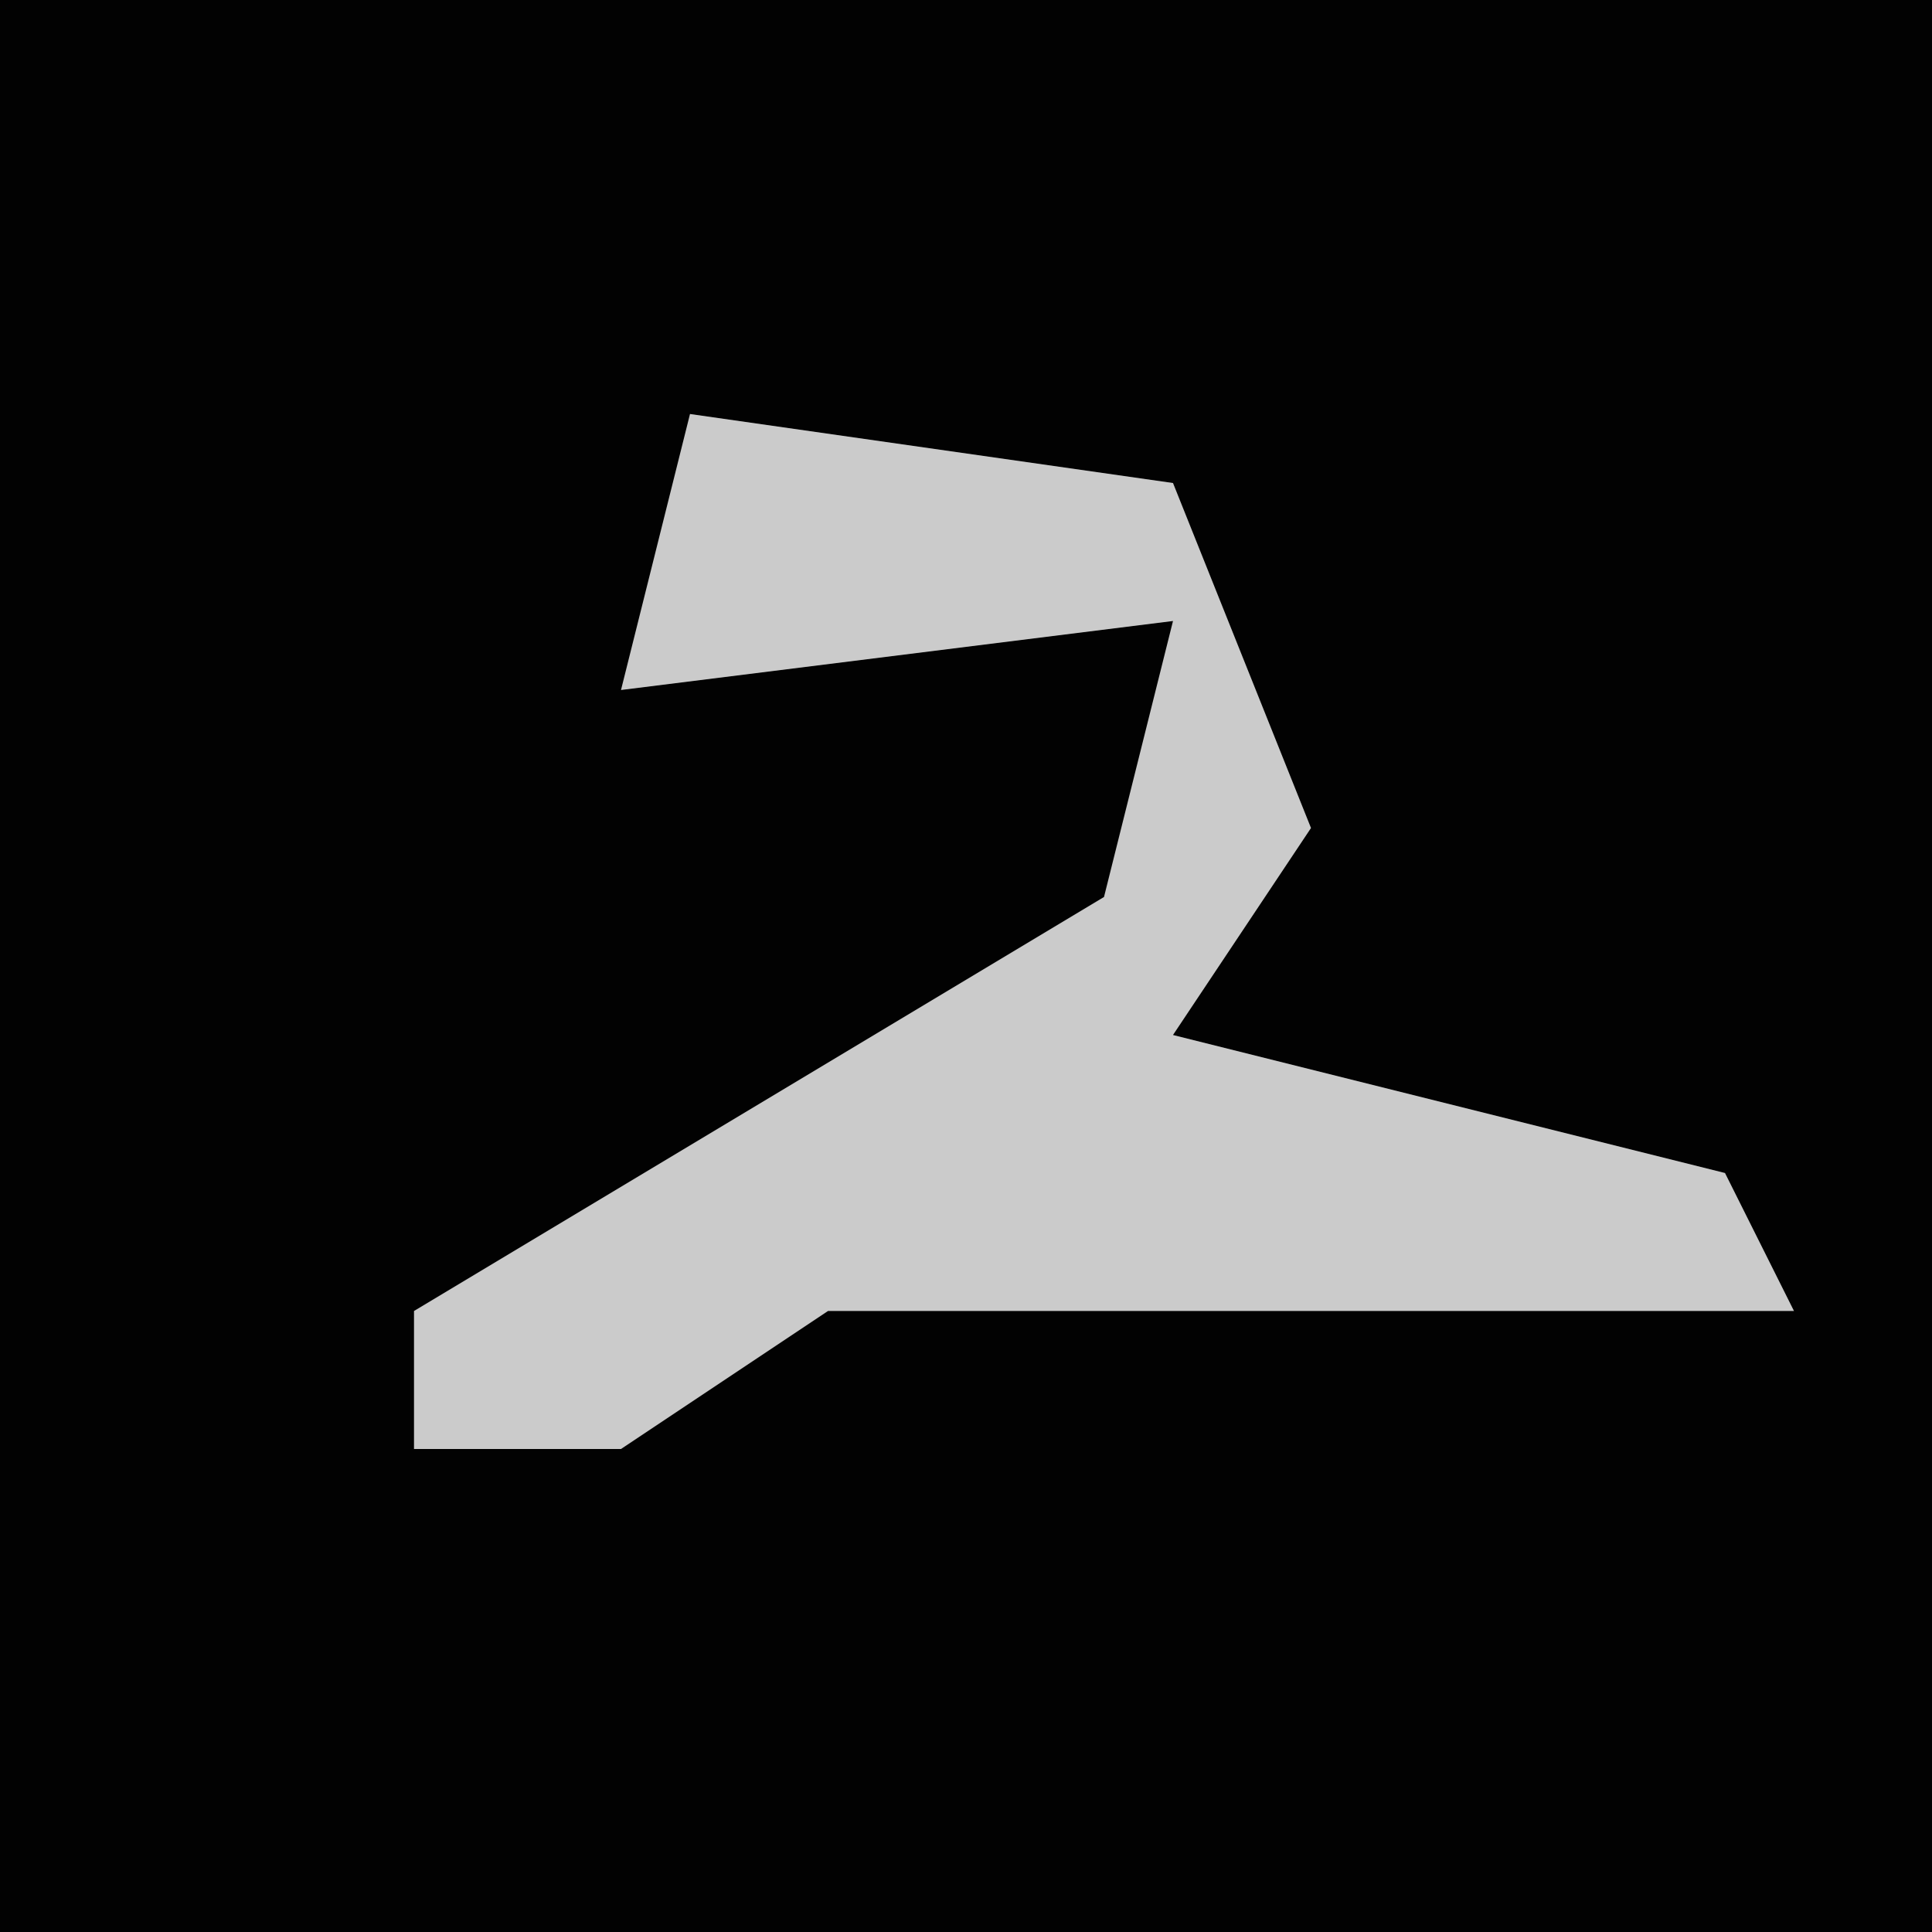 <?xml version="1.0" encoding="UTF-8"?>
<svg version="1.1" xmlns="http://www.w3.org/2000/svg" width="28" height="28">
<path d="M0,0 L28,0 L28,28 L0,28 Z " fill="#020202" transform="translate(0,0)"/>
<path d="M0,0 L7,1 L9,6 L7,9 L15,11 L16,13 L2,13 L-1,15 L-4,15 L-4,13 L6,7 L7,3 L-1,4 Z " fill="#CBCBCB" transform="translate(10,6)"/>
</svg>
